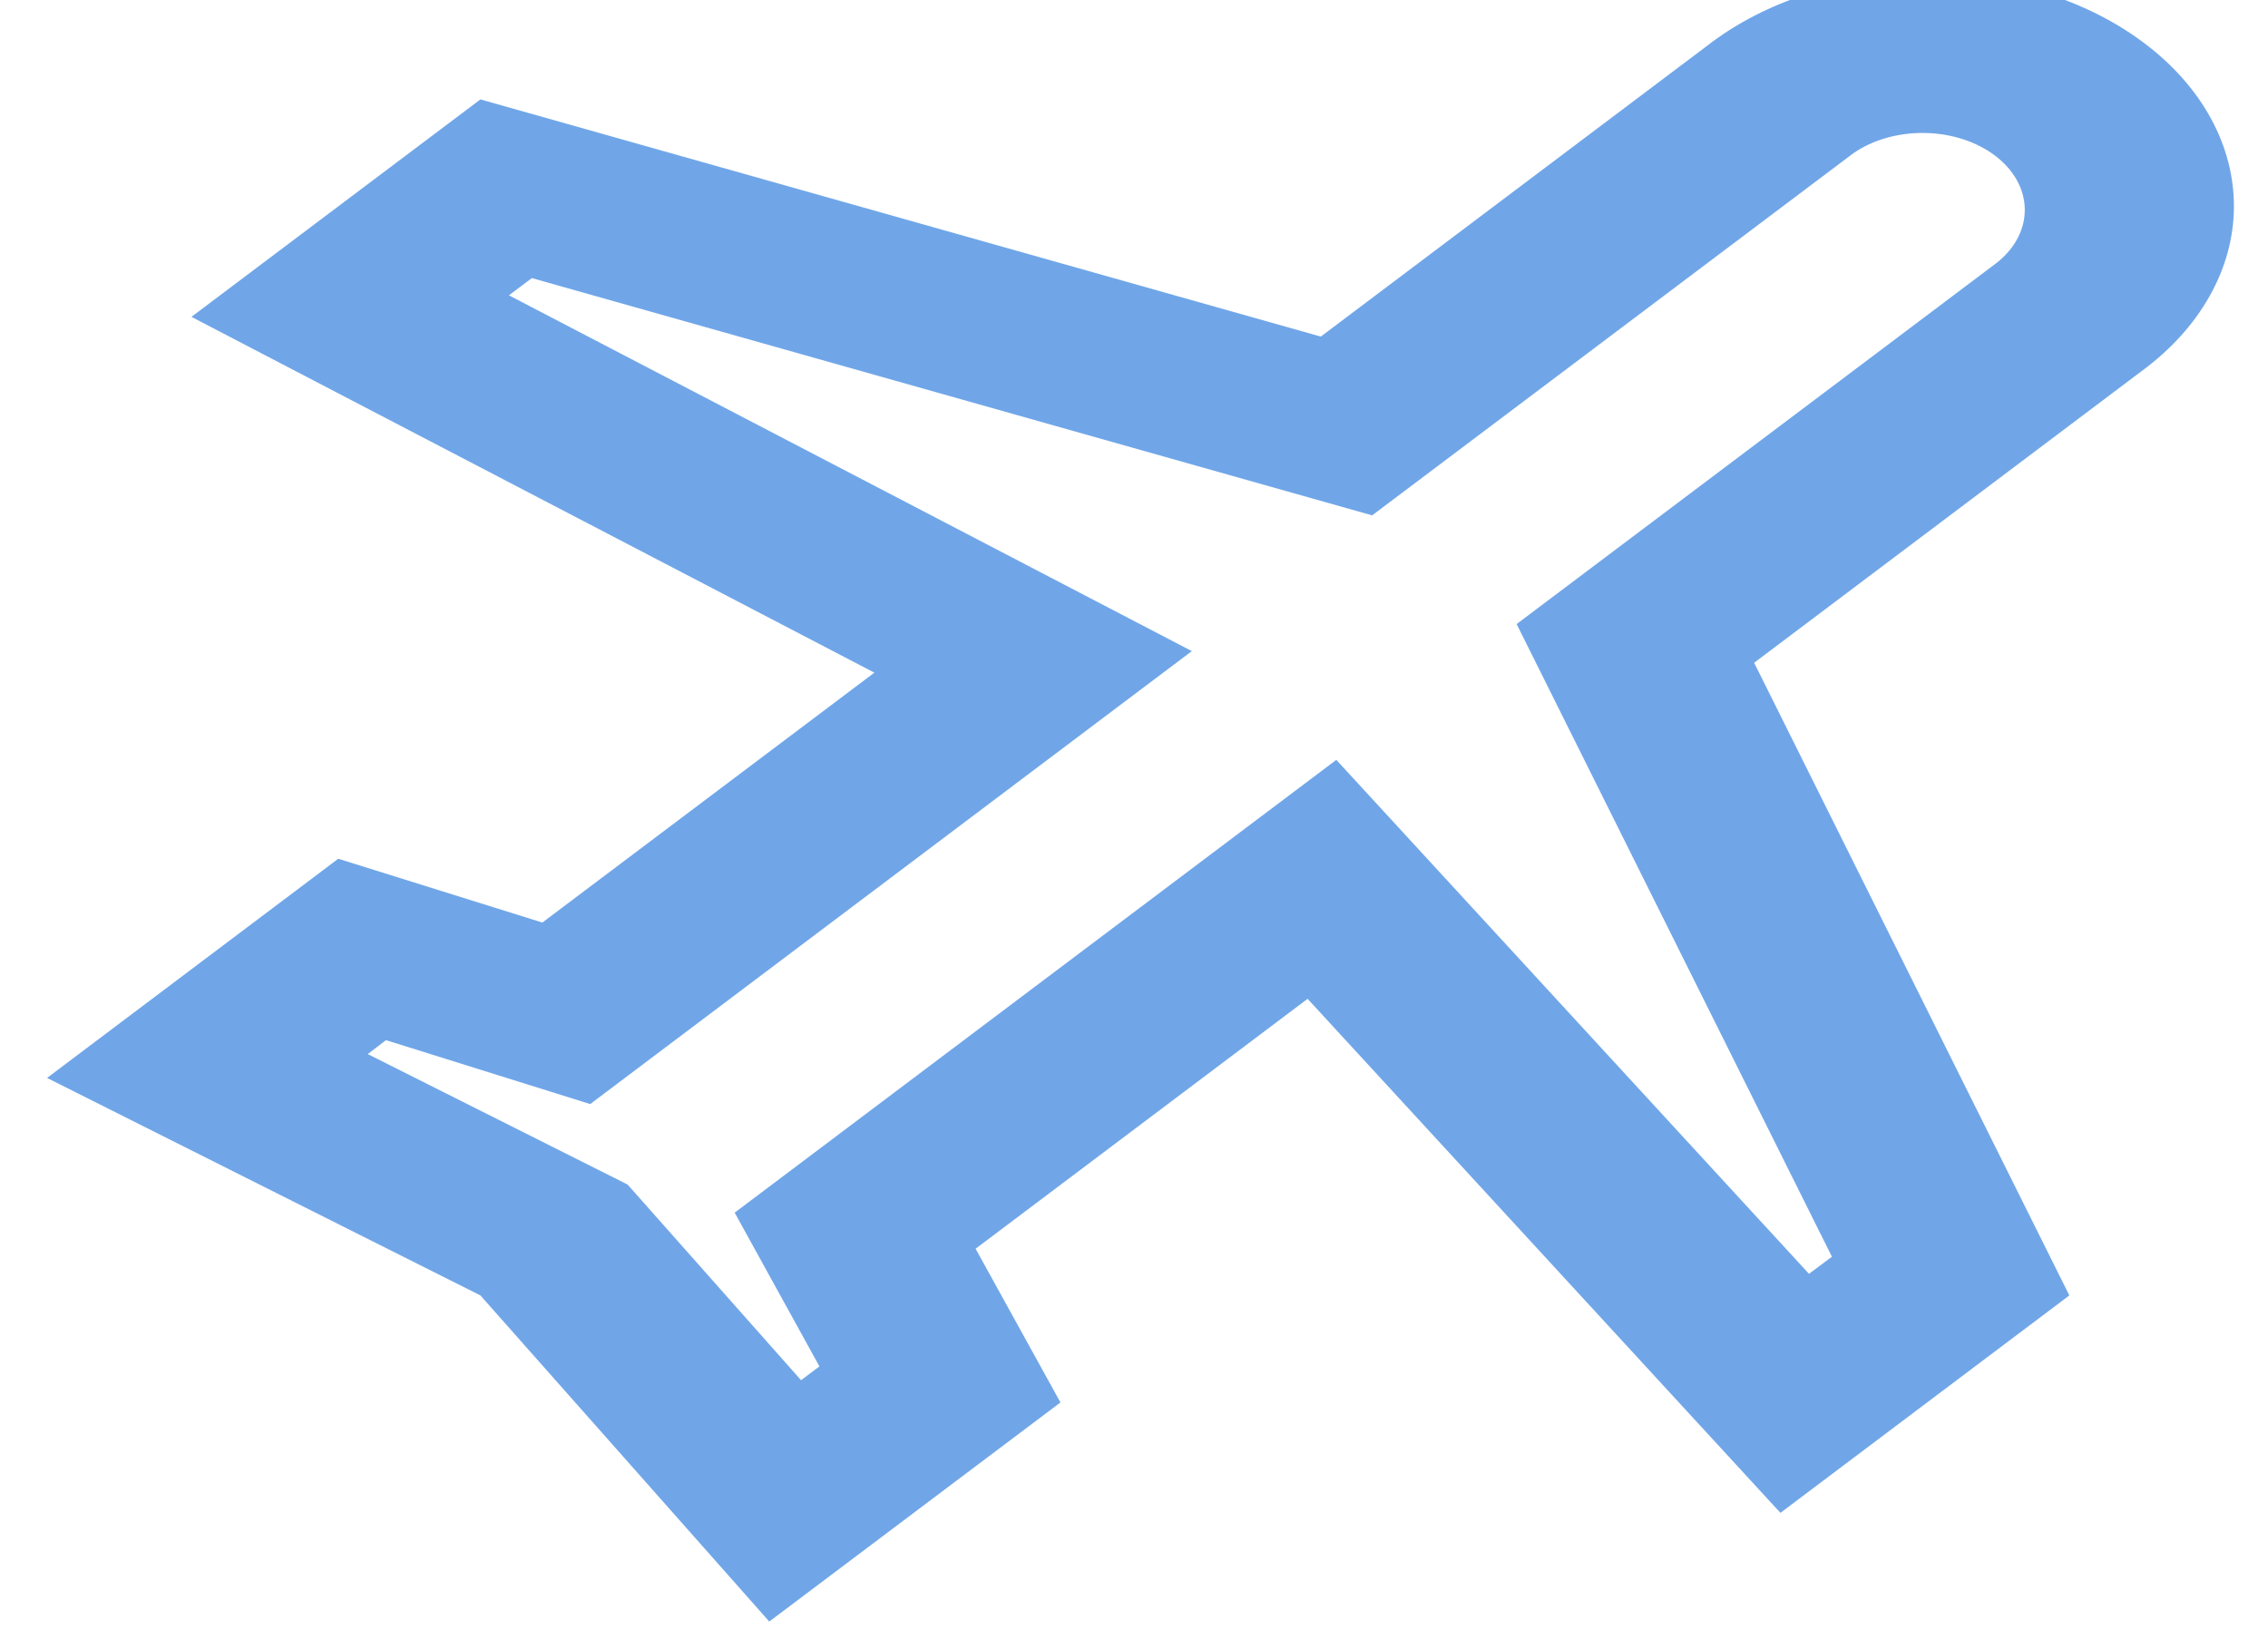<svg width="44" height="32" viewBox="0 0 44 32" fill="none" xmlns="http://www.w3.org/2000/svg" xmlns:xlink="http://www.w3.org/1999/xlink">
<path d="M23.122,12.634L11.45,21.423L7.488,20.183L7.134,20.453L12.176,22.985L15.541,26.781L15.897,26.513L14.253,23.53L25.925,14.744L35.095,24.717L35.54,24.385L29.423,12.109L38.746,5.093C39.098,4.811 39.29,4.436 39.281,4.048C39.273,3.661 39.065,3.291 38.701,3.017C38.337,2.743 37.845,2.586 37.331,2.58C36.816,2.573 36.318,2.718 35.943,2.983L26.62,10L10.318,5.396L9.873,5.73L23.122,12.634L23.122,12.634ZM34.542,29.356L25.368,19.381L18.927,24.23L20.573,27.213L14.924,31.464L9.32,25.136L0.913,20.916L6.562,16.663L10.522,17.901L16.963,13.052L3.714,6.148L9.32,1.929L25.624,6.531L33.139,0.873C33.689,0.449 34.345,0.111 35.069,-0.12C35.793,-0.352 36.571,-0.473 37.358,-0.476C38.145,-0.48 38.924,-0.366 39.652,-0.141C40.38,0.084 41.041,0.416 41.597,0.835C42.154,1.253 42.594,1.751 42.893,2.299C43.192,2.847 43.343,3.434 43.339,4.026C43.334,4.619 43.173,5.204 42.865,5.749C42.558,6.295 42.11,6.788 41.547,7.202L34.031,12.86L40.146,25.136L34.54,29.356L34.542,29.356Z" fill="#70A6E8"/>
</svg>
